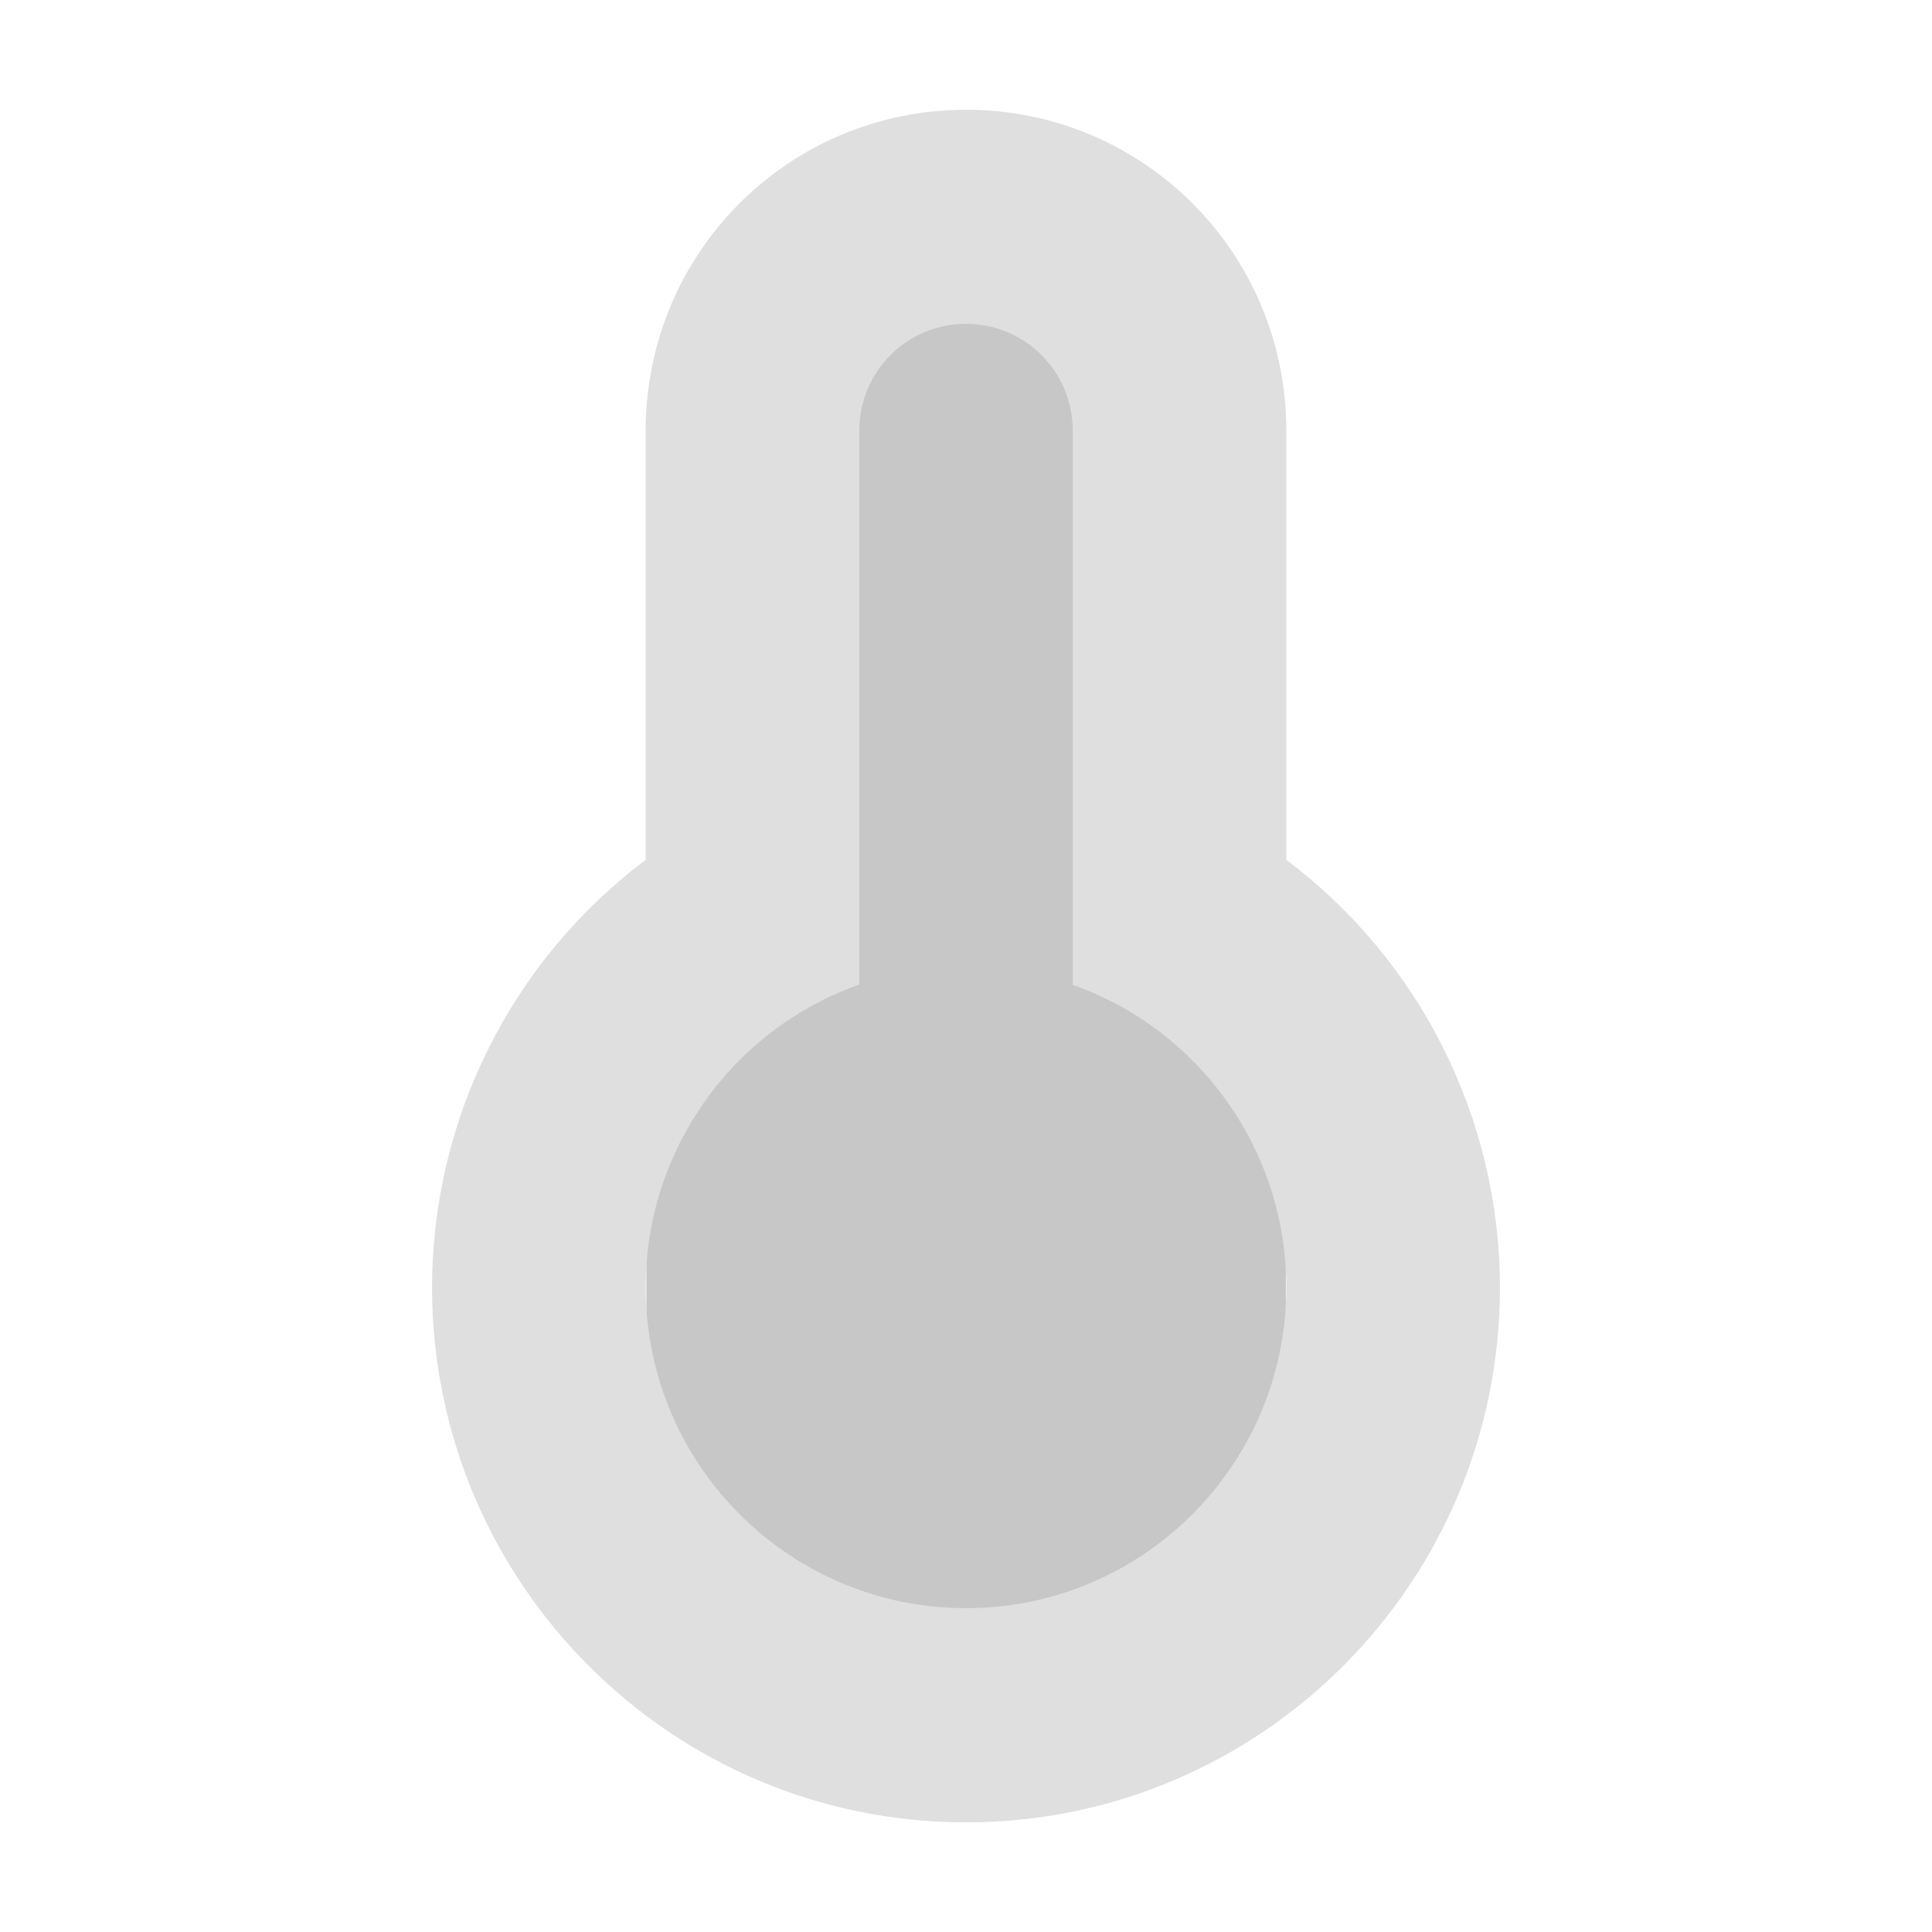 <?xml version="1.0" encoding="UTF-8" standalone="no"?>
<svg
   width="16"
   height="16"
   version="1.1"
   id="svg6"
   sodipodi:docname="temp.svg"
   inkscape:version="1.1.1 (3bf5ae0d25, 2021-09-20)"
   xmlns:inkscape="http://www.inkscape.org/namespaces/inkscape"
   xmlns:sodipodi="http://sodipodi.sourceforge.net/DTD/sodipodi-0.dtd"
   xmlns="http://www.w3.org/2000/svg"
   xmlns:svg="http://www.w3.org/2000/svg">
  <defs
     id="defs10" />
  <sodipodi:namedview
     id="namedview8"
     pagecolor="#ffffff"
     bordercolor="#666666"
     borderopacity="1.0"
     inkscape:pageshadow="2"
     inkscape:pageopacity="0.0"
     inkscape:pagecheckerboard="0"
     showgrid="false"
     inkscape:zoom="20.903844"
     inkscape:cx="7.8932851"
     inkscape:cy="1.052438"
     inkscape:current-layer="svg6" />
  <rect
     style="fill:#c7c7c7;fill-opacity:1;stroke-width:5.983;stroke-linejoin:round;paint-order:fill markers stroke"
     id="rect4189-3"
     width="4.382"
     height="6.941"
     x="5.761"
     y="2.358" />
  <rect
     style="fill:#c7c7c7;fill-opacity:1;stroke-width:5.144;stroke-linejoin:round;paint-order:fill markers stroke"
     id="rect4452-6"
     width="5.296"
     height="8.439"
     x="5.353"
     y="5.302" />
  <path
     style="fill:#dfdfdf;stroke-width:0.885"
     d="m 8,0.909 c -1.47,0 -2.653,1.186 -2.653,2.659 v 3.553 c -1.112,0.836 -1.767,2.146 -1.769,3.539 0,2.447 1.98,4.432 4.422,4.432 2.442,0 4.422,-1.985 4.422,-4.432 -0.002,-1.393 -0.657,-2.703 -1.769,-3.539 V 3.568 c 0,-1.473 -1.183,-2.659 -2.653,-2.659 z m 0,1.773 c 0.49,0 0.884,0.395 0.884,0.886 v 4.588 c 1.059,0.375 1.767,1.378 1.769,2.503 0,1.469 -1.188,2.659 -2.653,2.659 -1.465,0 -2.653,-1.19 -2.653,-2.659 8.84e-4,-1.126 0.709,-2.13 1.769,-2.505 V 3.568 c 0,-0.491 0.394,-0.886 0.884,-0.886 z"
     id="path2-7" />
</svg>
